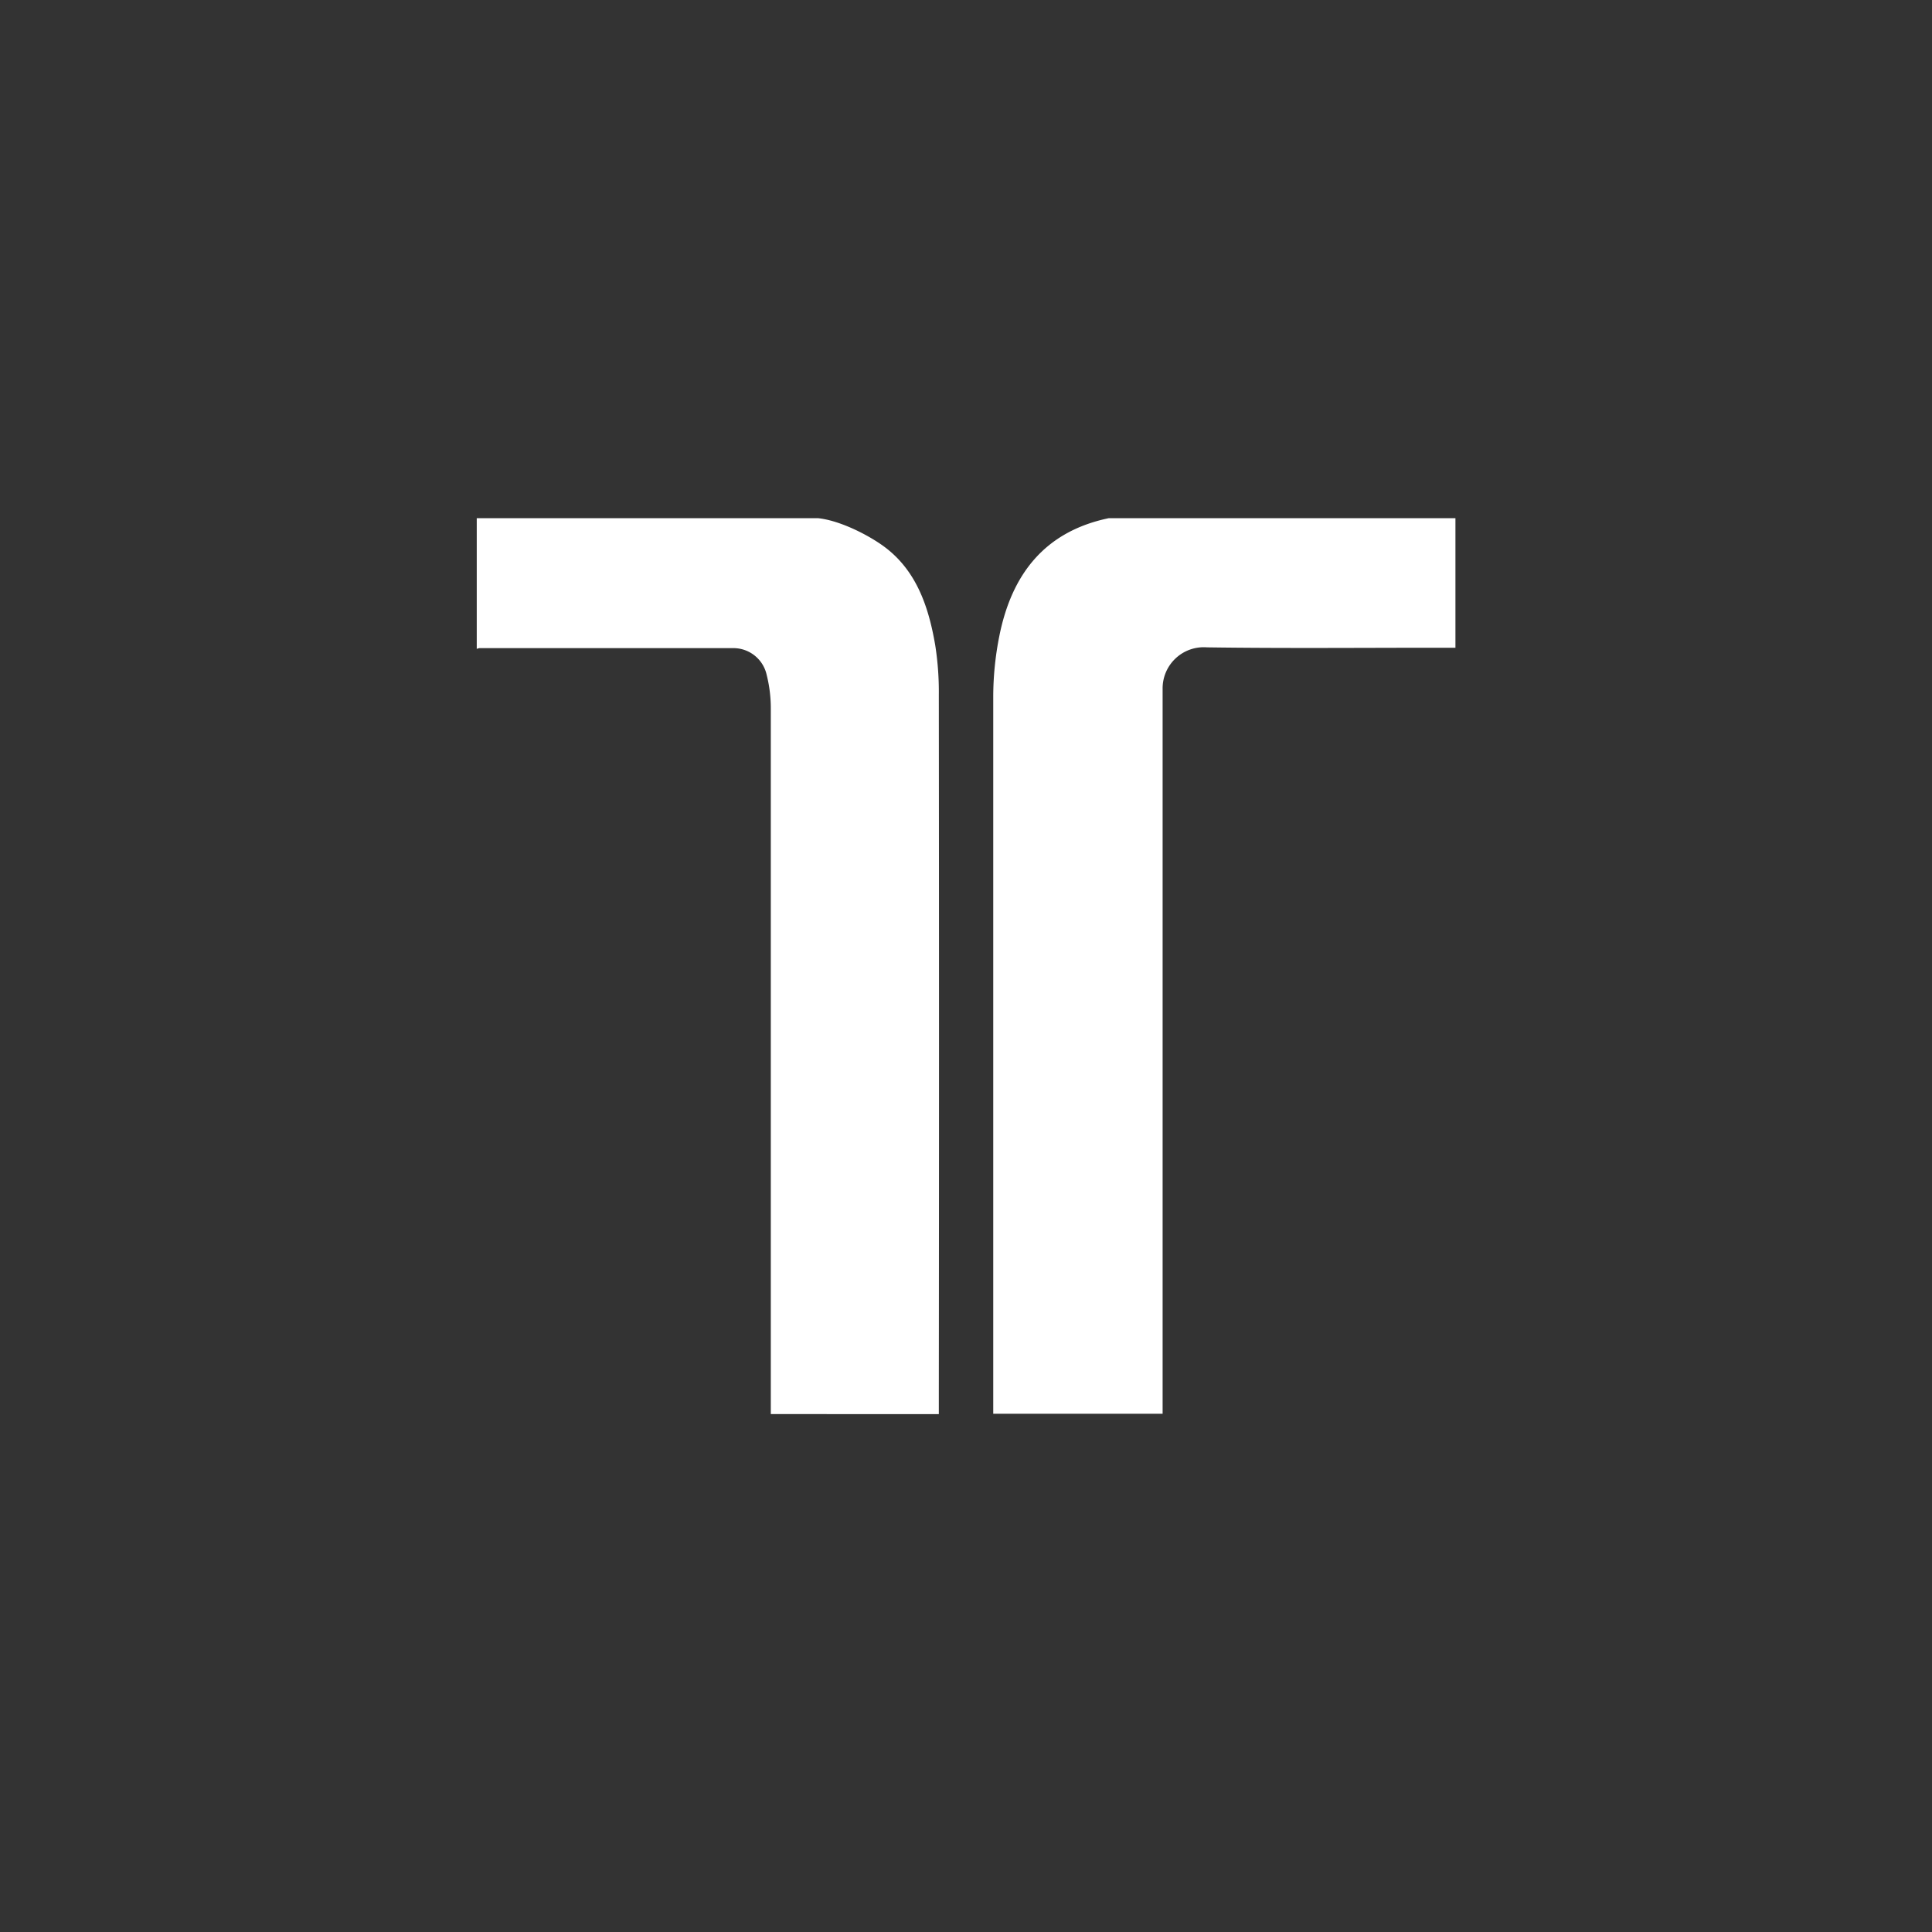 <svg id="Layer_1" data-name="Layer 1" xmlns="http://www.w3.org/2000/svg" viewBox="0 0 300 300"><rect x="0" y="0" width="300" height="300" fill="#333333" stroke="none"/><defs><style>.cls-1{isolation:isolate;}.cls-2{fill:#fff;}</style></defs><title>TFX_Dark_bg</title><g class="cls-1"><path class="cls-2" d="M226,80.46v20.12h-2.7c-12,0-23.93.11-35.89-.06a6.39,6.39,0,0,0-6.88,6.47c0,.81,0,1.62,0,2.42V219.53H154.23v-2.28q0-54.57,0-109.13a48.45,48.45,0,0,1,.95-9.38c1.91-9.52,7-16.2,17-18.28Z"/><path class="cls-2" d="M127,80.46c3.15.32,7.24,2.3,9.83,4.09,5.38,3.71,7.36,9.55,8.4,15.69a46.77,46.77,0,0,1,.55,7.66q.06,54.35,0,108.68v3H119.69v-3.11q0-53.24,0-106.47a21.16,21.16,0,0,0-.64-5.2,5.29,5.29,0,0,0-5.19-4.16c-13.13,0-26.27,0-39.41,0a1.66,1.66,0,0,0-.42.12V80.46Z"/></g></svg>